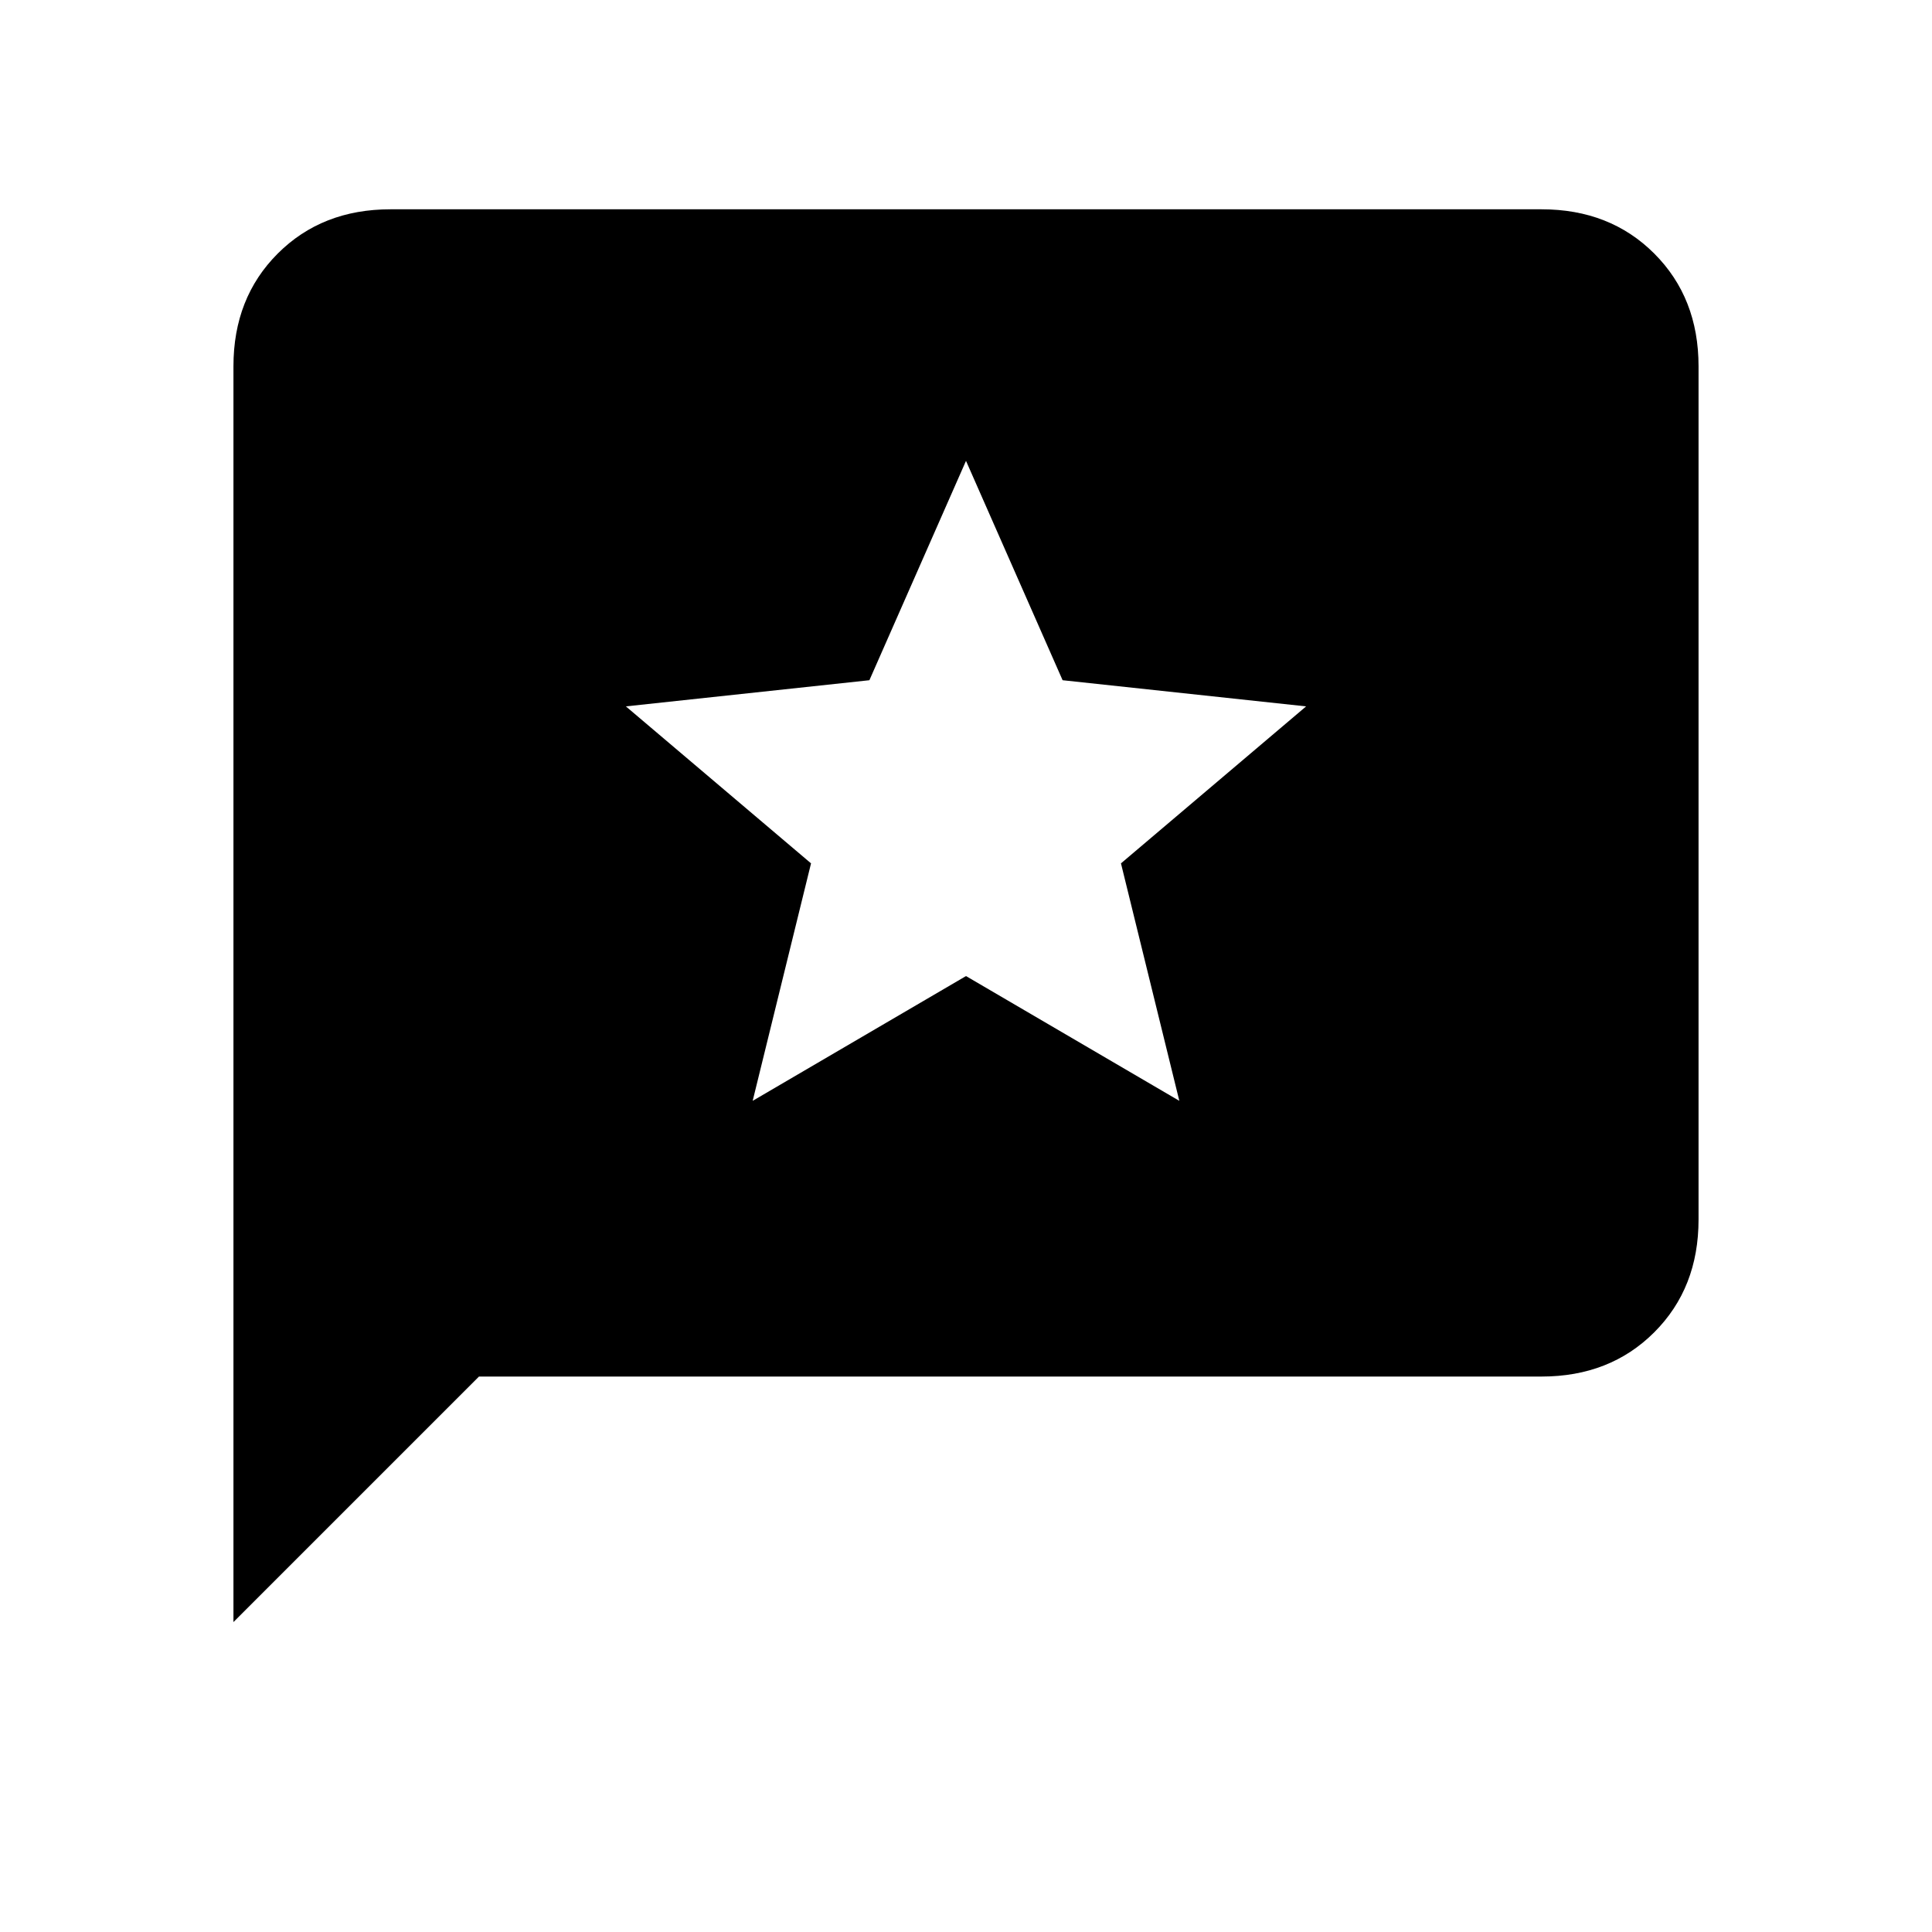 <svg xmlns="http://www.w3.org/2000/svg" height="20" viewBox="0 -960 960 960" width="20"><path d="M116-154v-624q0-34 22-56t56-22h572q34 0 56 22t22 56v424q0 34-22 56t-56 22H238L116-154Zm258-259 106-62 106 62-29-118 92-78-121-13-48-109-48 109-121 13 92 78-29 118Z"/></svg>